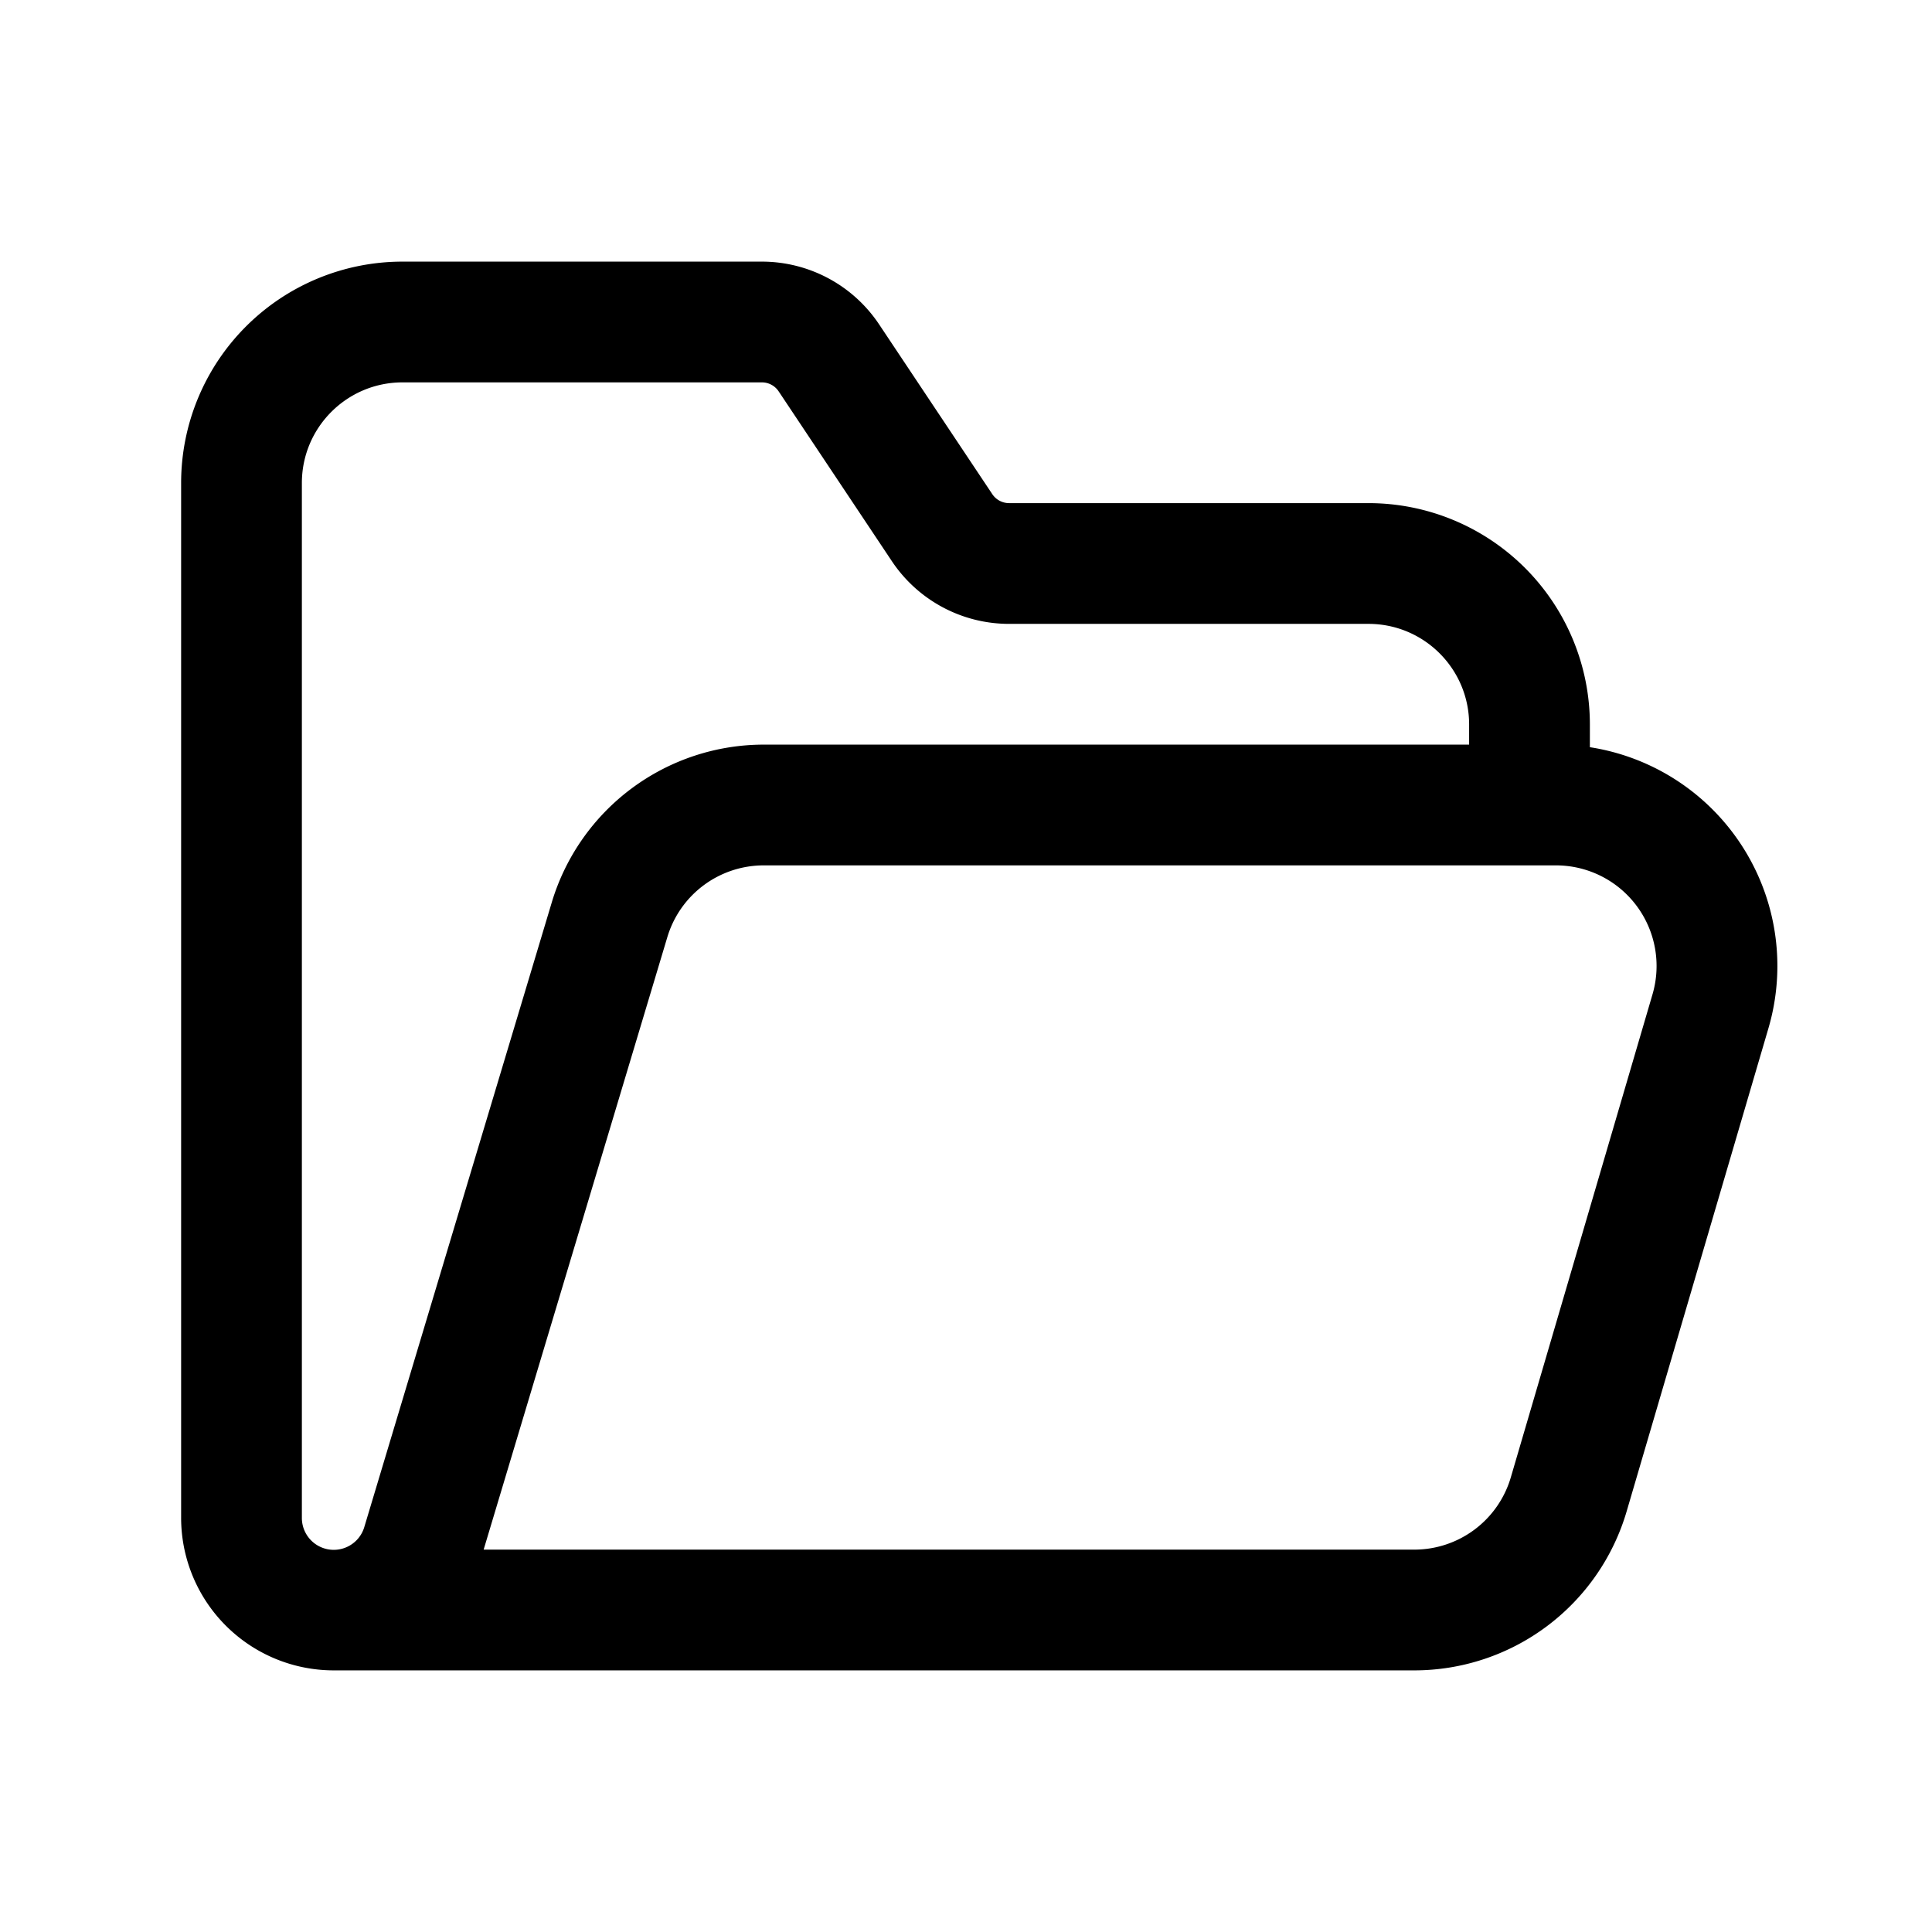 <svg xmlns="http://www.w3.org/2000/svg" width="24" height="24" fill="none" viewBox="0 0 24 24"><path fill="currentColor" fill-rule="evenodd" d="M2.25 6A2.75 2.75 0 0 1 5 3.25h4.465a1.75 1.75 0 0 1 1.456.78l1.406 2.109a.251.251 0 0 0 .208.111H17A2.75 2.75 0 0 1 19.75 9v.282a2.75 2.75 0 0 1 2.218 3.492l-1.761 6a2.75 2.75 0 0 1-2.639 1.976H4.147a1.896 1.896 0 0 1-1.897-1.897V6Zm3.758 13.25h11.56a1.25 1.25 0 0 0 1.2-.898l1.76-6a1.25 1.25 0 0 0-1.199-1.602H9.488a1.25 1.25 0 0 0-1.198.891L6.008 19.25Zm12.242-10V9c0-.69-.56-1.25-1.25-1.25h-4.465a1.75 1.75 0 0 1-1.456-.779L9.673 4.862a.25.25 0 0 0-.208-.112H5c-.69 0-1.25.56-1.25 1.25v12.853a.396.396 0 0 0 .776.115l2.328-7.757A2.75 2.75 0 0 1 9.488 9.25h8.762Z" clip-rule="evenodd"/></svg>